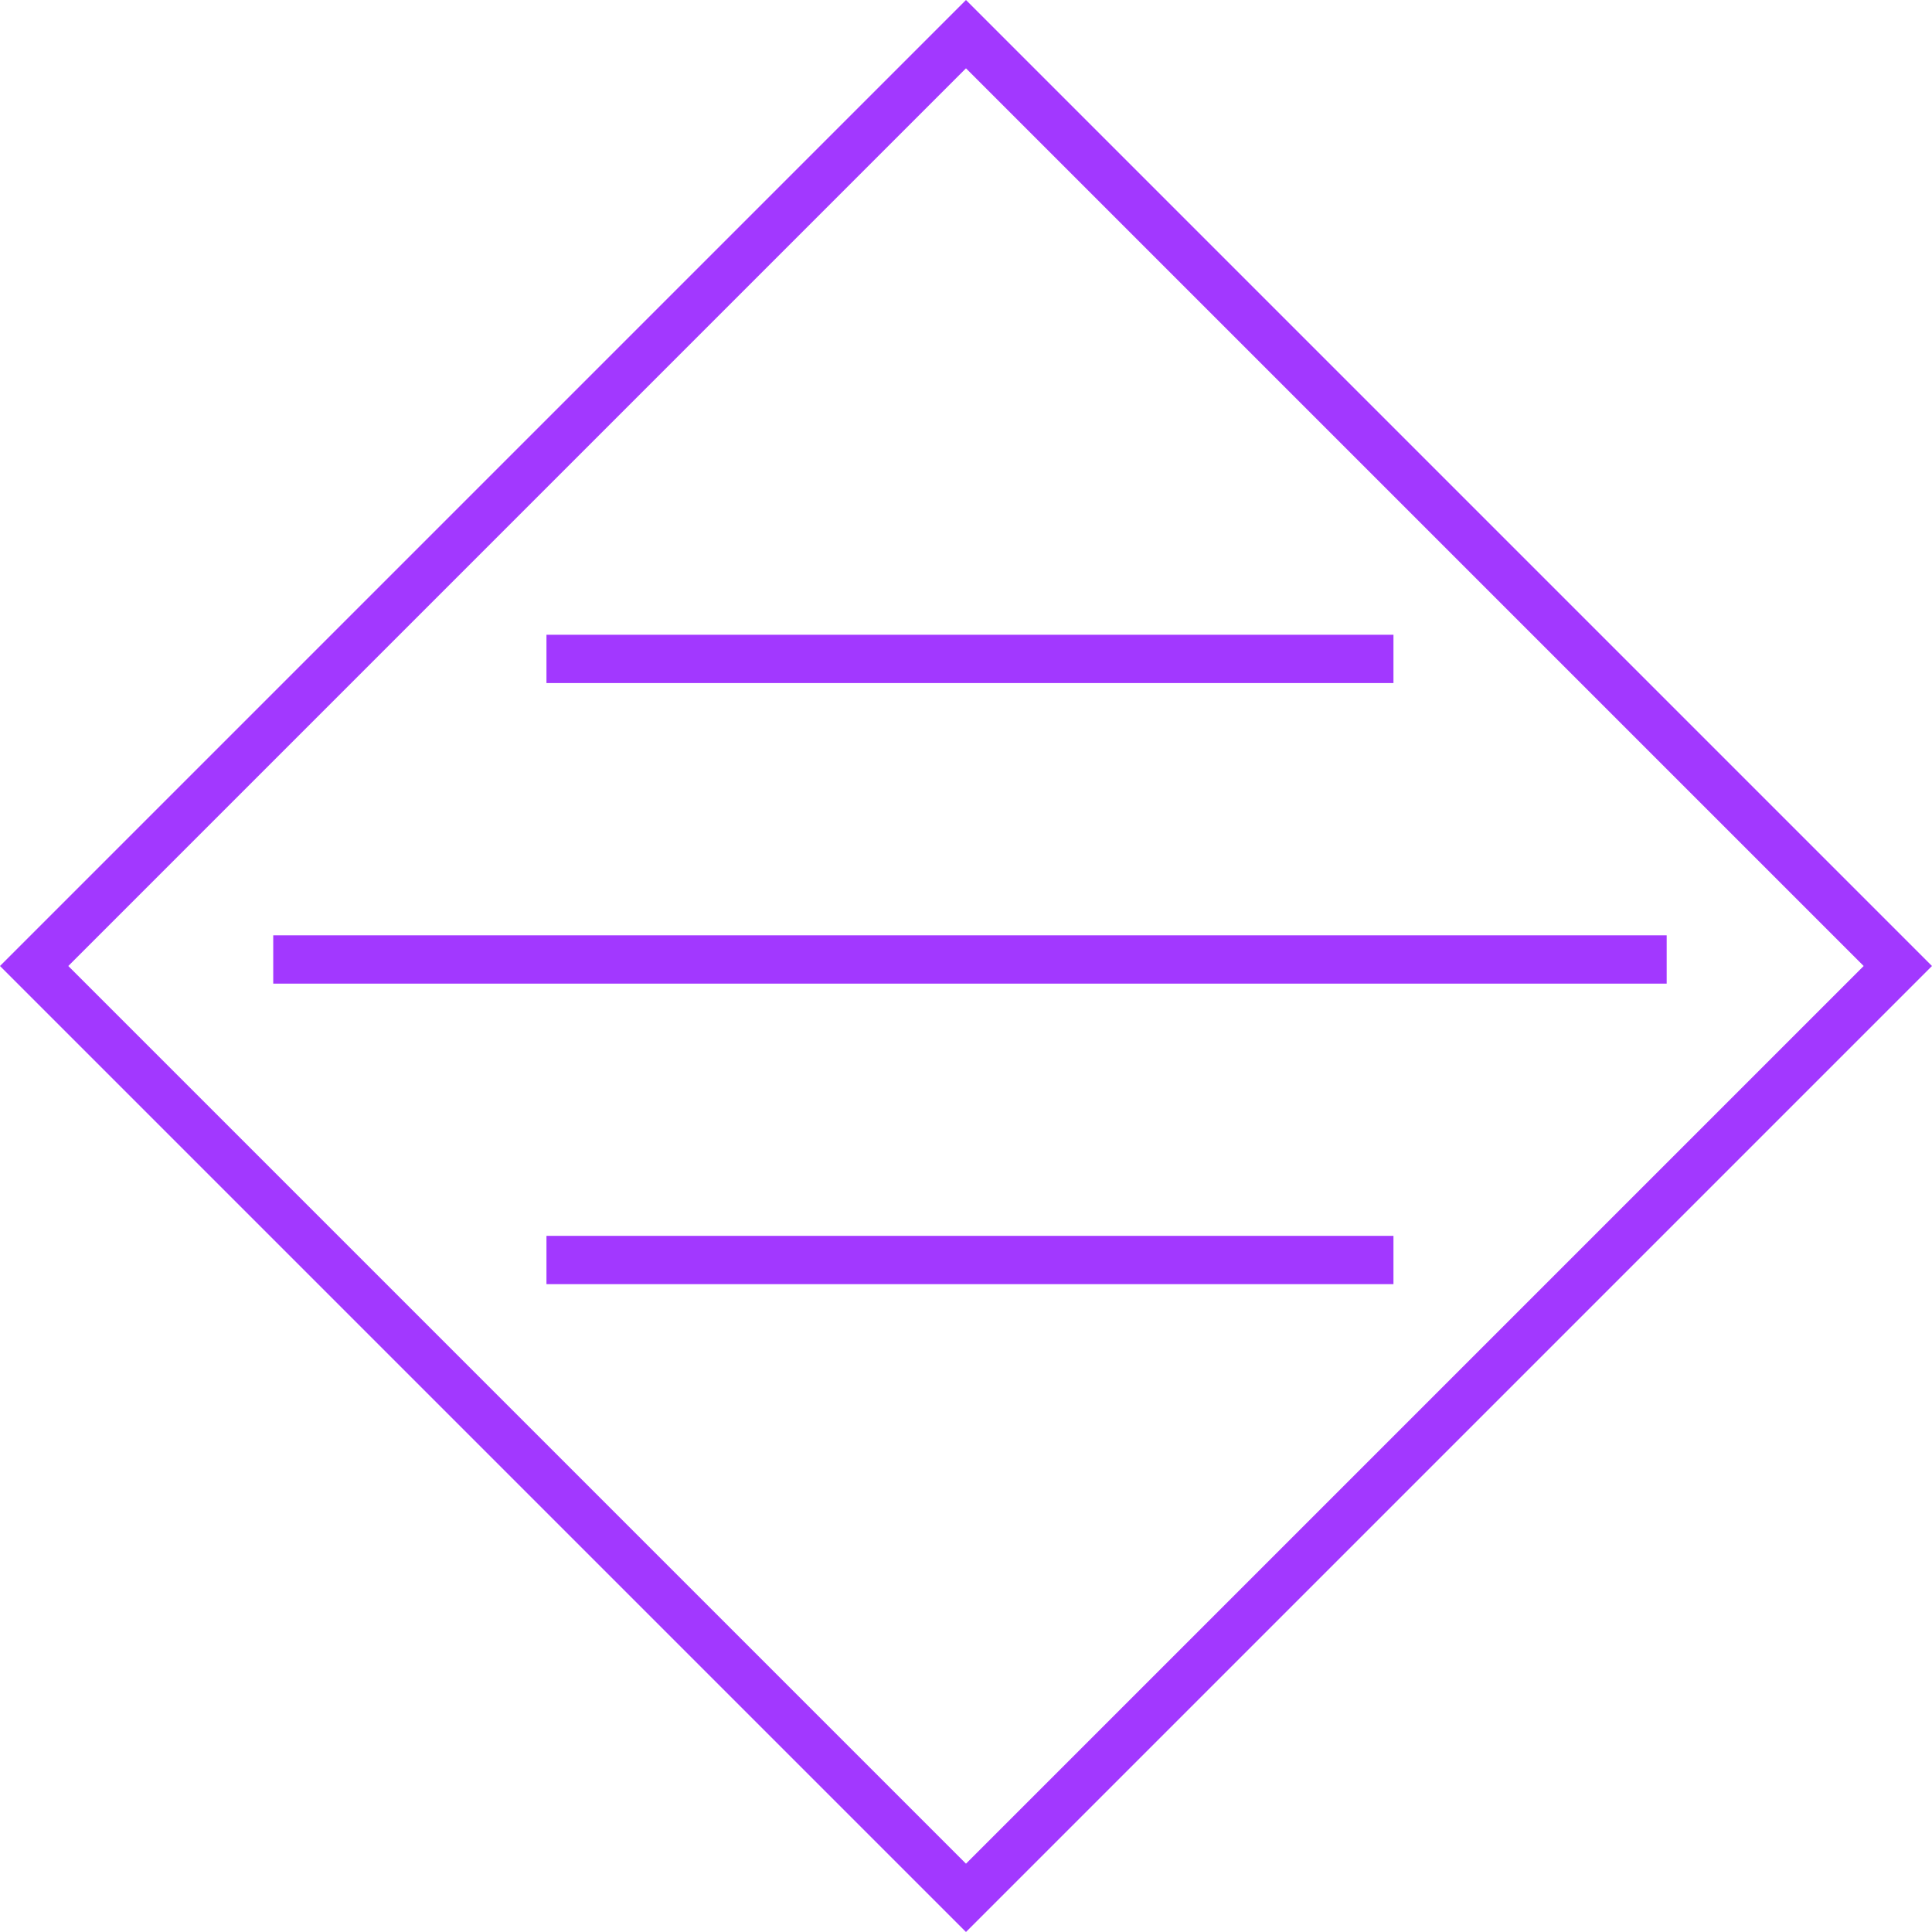 <svg width="40" height="40" viewBox="0 0 40 40" fill="none" xmlns="http://www.w3.org/2000/svg">
<rect x="0.707" y="20" width="27.284" height="27.284" transform="rotate(-45 0.707 20)" stroke="#A238FF"/>
<line x1="11.314" y1="26.087" x2="28.85" y2="26.087" stroke="#A238FF"/>
<line x1="5.657" y1="19.865" x2="34.507" y2="19.865" stroke="#A238FF"/>
<line x1="11.314" y1="13.642" x2="28.85" y2="13.642" stroke="#A238FF"/>
</svg>

